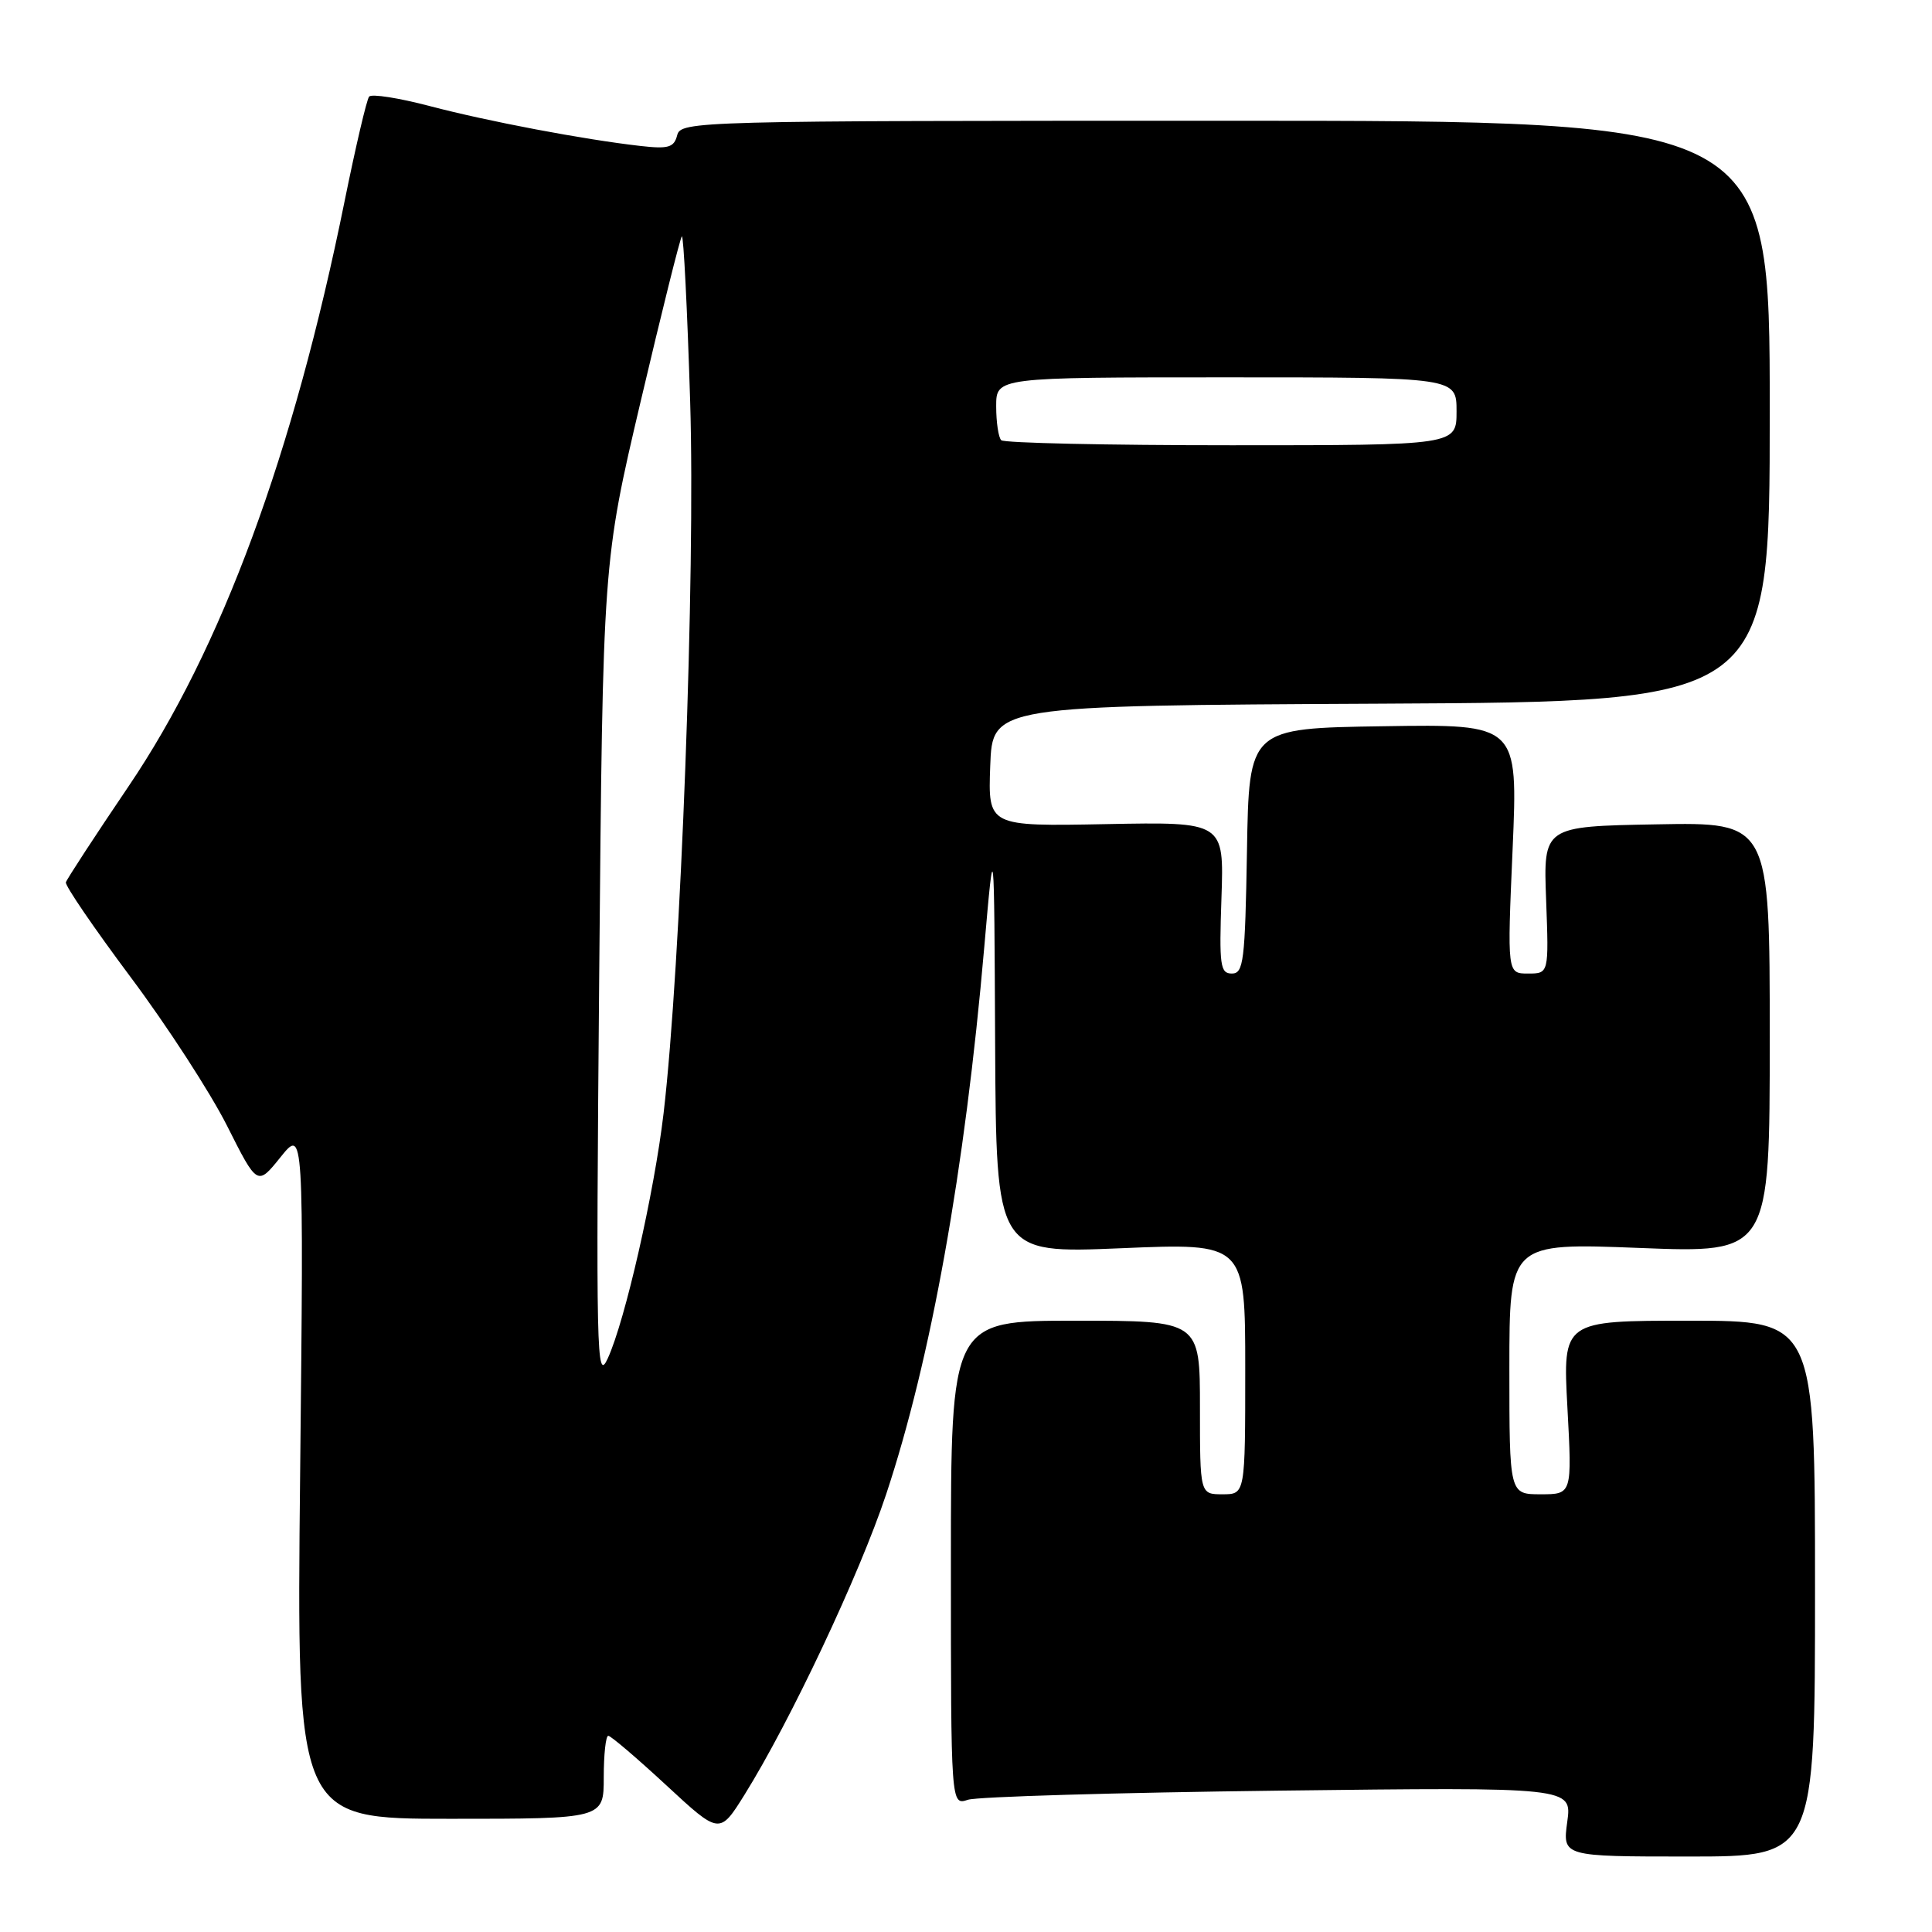 <?xml version="1.0" encoding="UTF-8" standalone="no"?>
<!DOCTYPE svg PUBLIC "-//W3C//DTD SVG 1.1//EN" "http://www.w3.org/Graphics/SVG/1.1/DTD/svg11.dtd" >
<svg xmlns="http://www.w3.org/2000/svg" xmlns:xlink="http://www.w3.org/1999/xlink" version="1.1" viewBox="0 0 256 256">
 <g >
 <path fill="currentColor"
d=" M 240.50 210.50 C 240.50 175.00 240.50 175.00 223.79 175.00 C 207.07 175.00 207.07 175.00 207.69 186.50 C 208.31 198.00 208.31 198.00 204.15 198.00 C 200.00 198.00 200.00 198.00 200.00 181.35 C 200.00 164.69 200.00 164.69 217.25 165.36 C 234.50 166.04 234.50 166.04 234.50 137.49 C 234.50 108.95 234.50 108.95 219.50 109.23 C 204.50 109.50 204.50 109.50 204.87 119.25 C 205.23 129.00 205.23 129.00 202.47 129.00 C 199.71 129.00 199.71 129.00 200.43 112.48 C 201.14 95.95 201.14 95.95 183.32 96.23 C 165.50 96.50 165.50 96.50 165.23 112.75 C 164.98 127.36 164.78 129.00 163.23 129.00 C 161.68 129.00 161.54 127.94 161.85 118.95 C 162.19 108.90 162.19 108.90 146.56 109.20 C 130.92 109.50 130.92 109.50 131.21 101.50 C 131.50 93.50 131.50 93.50 183.00 93.24 C 234.50 92.98 234.50 92.98 234.50 54.49 C 234.50 16.00 234.50 16.00 162.37 16.00 C 92.07 16.00 90.22 16.05 89.73 17.92 C 89.31 19.55 88.56 19.76 84.86 19.34 C 77.37 18.49 64.73 16.10 56.96 14.06 C 52.86 12.98 49.24 12.41 48.91 12.80 C 48.59 13.18 47.13 19.42 45.66 26.66 C 38.87 60.20 29.35 86.00 17.03 104.20 C 12.59 110.76 8.86 116.48 8.73 116.91 C 8.60 117.34 12.46 122.98 17.29 129.45 C 22.13 135.92 27.88 144.79 30.09 149.18 C 34.10 157.15 34.10 157.15 37.17 153.33 C 40.25 149.50 40.25 149.50 39.77 195.25 C 39.29 241.00 39.29 241.00 59.65 241.00 C 80.00 241.00 80.00 241.00 80.00 235.50 C 80.00 232.47 80.27 230.00 80.60 230.00 C 80.93 230.00 84.39 232.95 88.28 236.55 C 95.35 243.10 95.35 243.10 98.66 237.80 C 104.71 228.09 113.89 208.63 117.42 198.00 C 123.35 180.16 127.86 155.04 130.42 125.50 C 131.73 110.50 131.73 110.50 131.86 138.30 C 132.00 166.09 132.00 166.09 148.50 165.40 C 165.00 164.70 165.00 164.70 165.00 181.35 C 165.00 198.00 165.00 198.00 162.00 198.00 C 159.00 198.00 159.00 198.00 159.00 186.50 C 159.00 175.00 159.00 175.00 142.50 175.00 C 126.00 175.00 126.00 175.00 126.00 207.12 C 126.00 239.23 126.00 239.23 128.25 238.48 C 129.49 238.07 148.00 237.53 169.40 237.27 C 208.30 236.80 208.30 236.80 207.67 241.40 C 207.04 246.00 207.04 246.00 223.77 246.00 C 240.50 246.00 240.50 246.00 240.50 210.50 Z  M 79.40 129.00 C 79.88 74.50 79.88 74.50 84.91 53.11 C 87.68 41.35 90.12 31.54 90.35 31.32 C 90.57 31.10 91.07 40.95 91.45 53.21 C 92.16 75.90 90.21 128.08 87.93 147.50 C 86.69 158.04 82.83 175.00 80.53 180.00 C 79.04 183.25 78.96 179.64 79.40 129.00 Z  M 132.67 58.33 C 132.30 57.97 132.00 55.94 132.00 53.83 C 132.00 50.00 132.00 50.00 162.50 50.00 C 193.00 50.00 193.00 50.00 193.00 54.50 C 193.00 59.00 193.00 59.00 163.17 59.00 C 146.76 59.00 133.03 58.70 132.67 58.33 Z "/>
</g>
</svg>